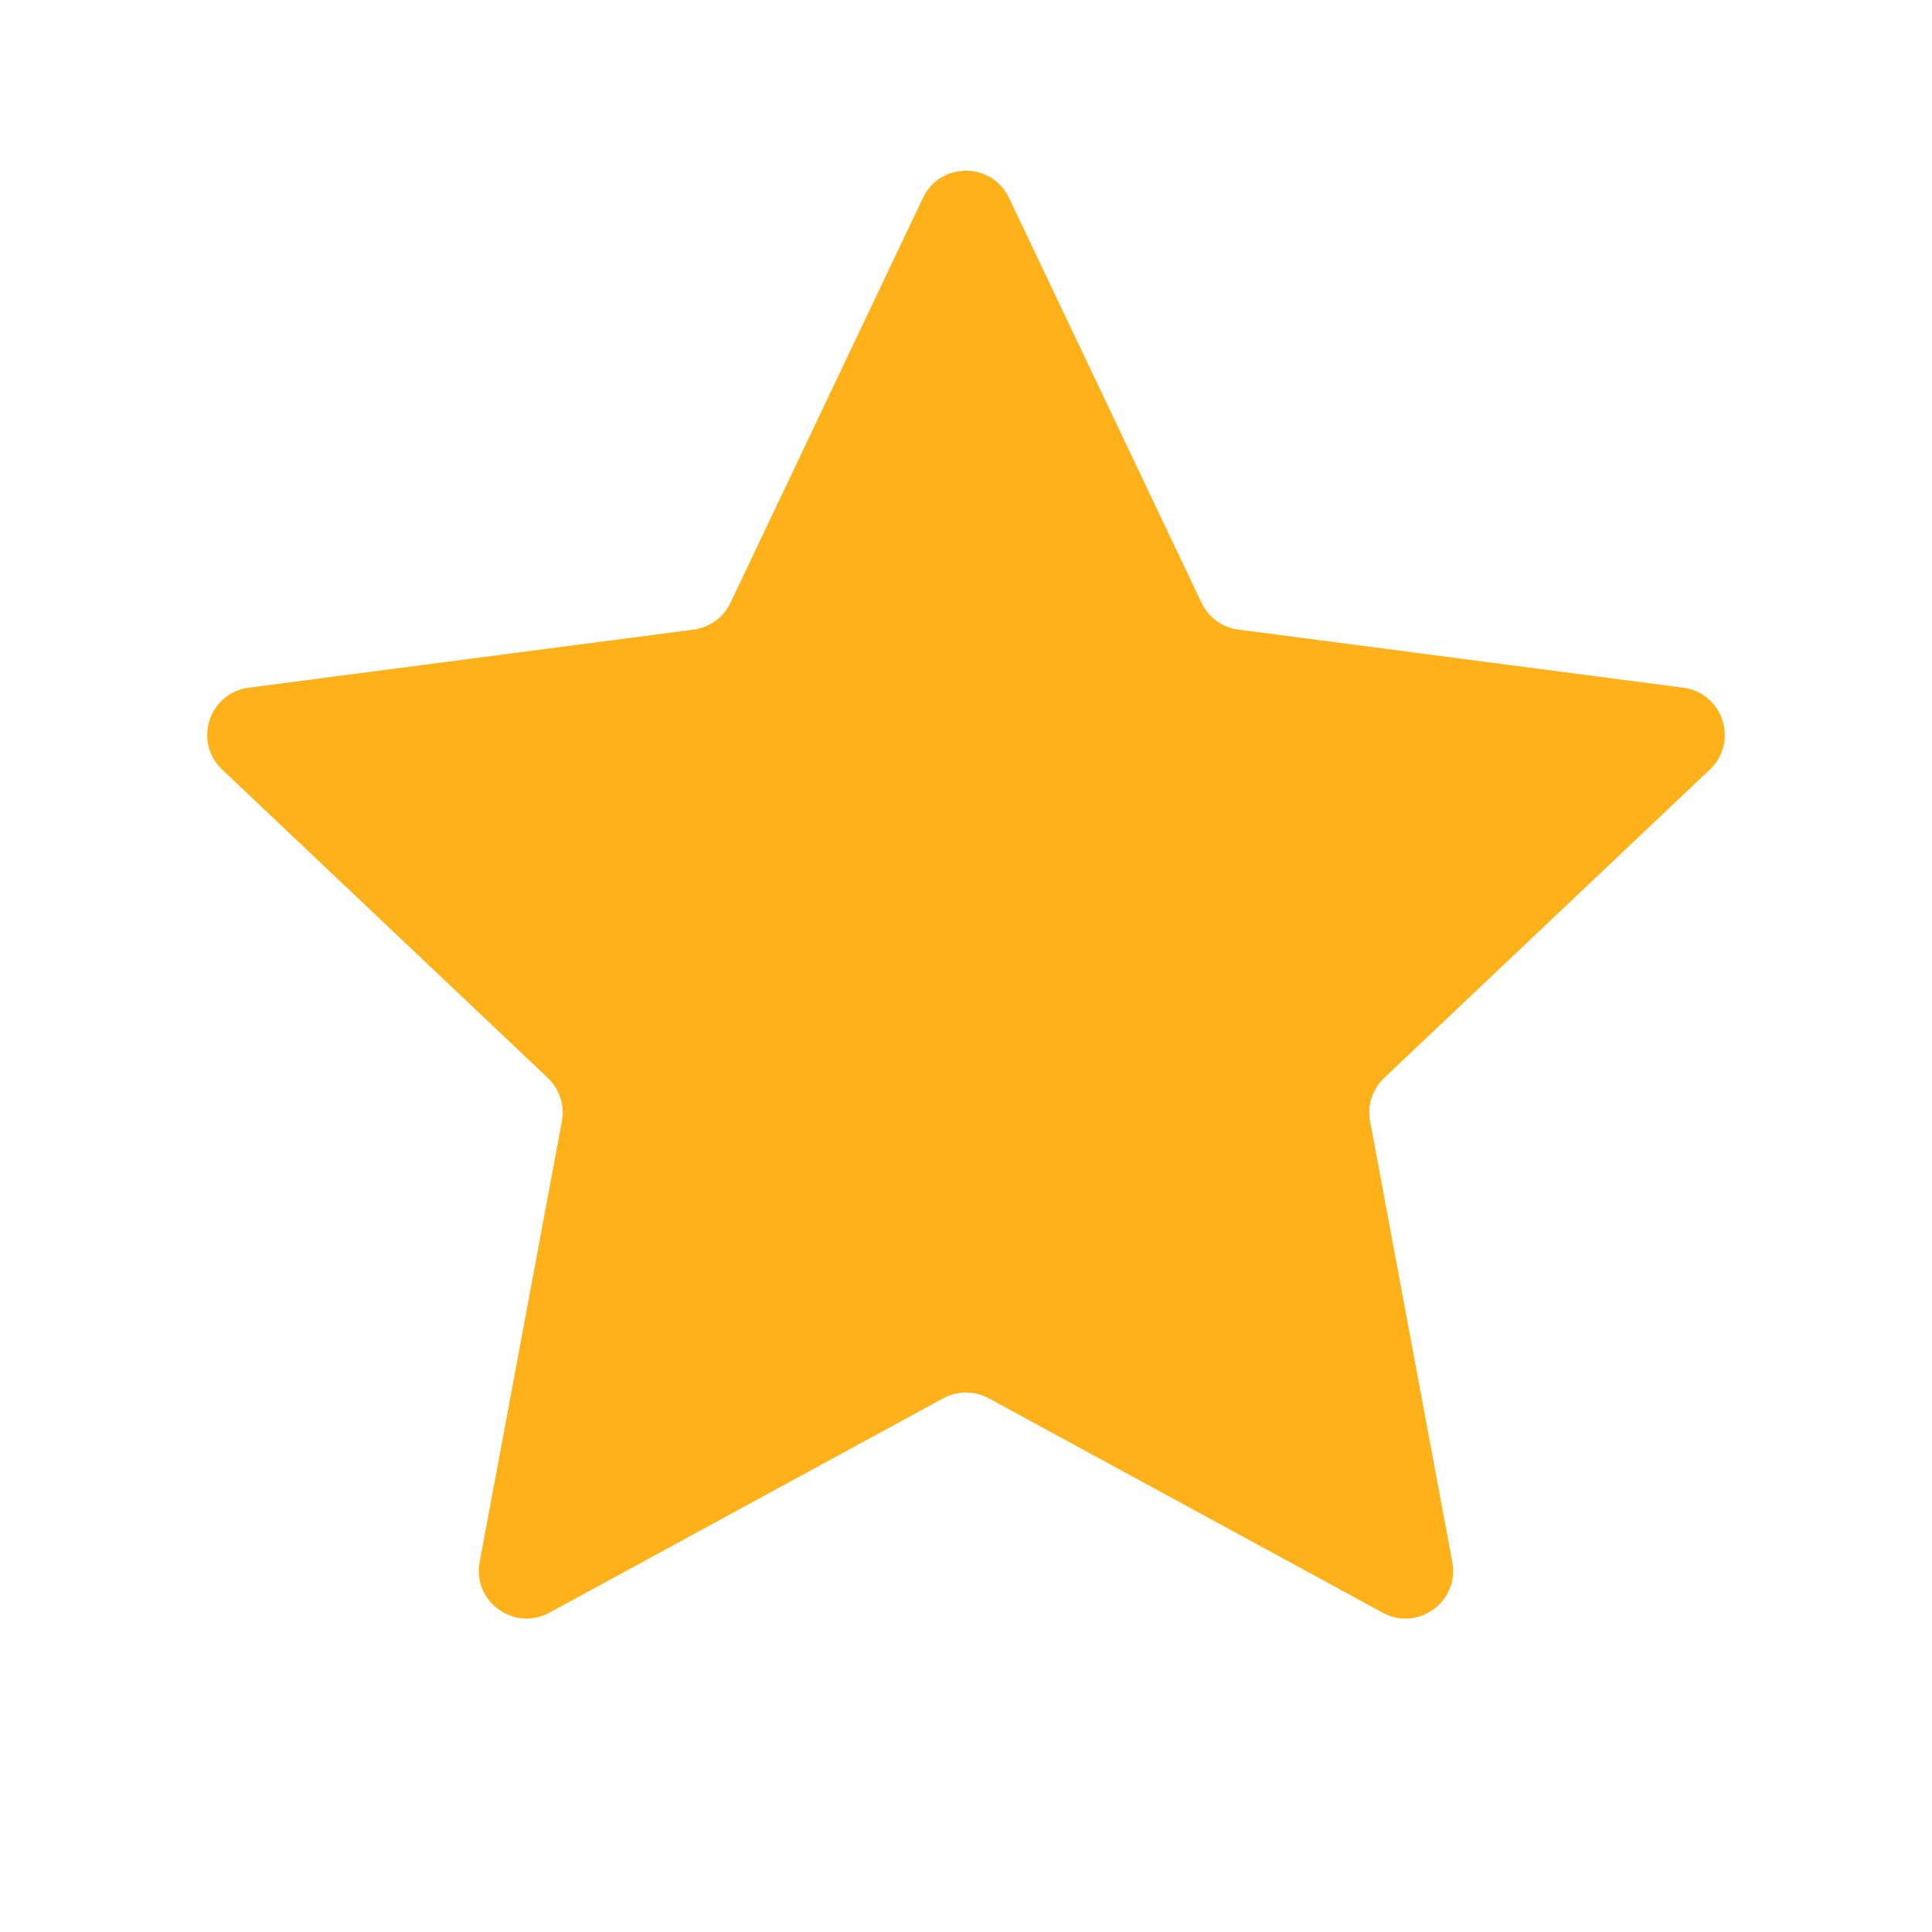 <svg width="18" height="18" viewBox="0 0 18 18" fill="none" xmlns="http://www.w3.org/2000/svg">
<g id="Property 1=Default">
<path id="Star 2" d="M8.599 1.844C8.759 1.506 9.241 1.506 9.401 1.844L11.195 5.617C11.26 5.753 11.39 5.847 11.539 5.866L15.682 6.407C16.053 6.455 16.202 6.913 15.93 7.17L12.896 10.043C12.787 10.146 12.737 10.298 12.765 10.447L13.531 14.553C13.6 14.921 13.21 15.204 12.882 15.025L9.213 13.028C9.08 12.956 8.92 12.956 8.787 13.028L5.119 15.025C4.79 15.204 4.4 14.921 4.469 14.553L5.235 10.447C5.263 10.298 5.213 10.146 5.104 10.043L2.07 7.17C1.798 6.913 1.947 6.455 2.318 6.407L6.461 5.866C6.61 5.847 6.74 5.753 6.805 5.617L8.599 1.844Z" fill="#FFB11A"/>
</g>
</svg>
